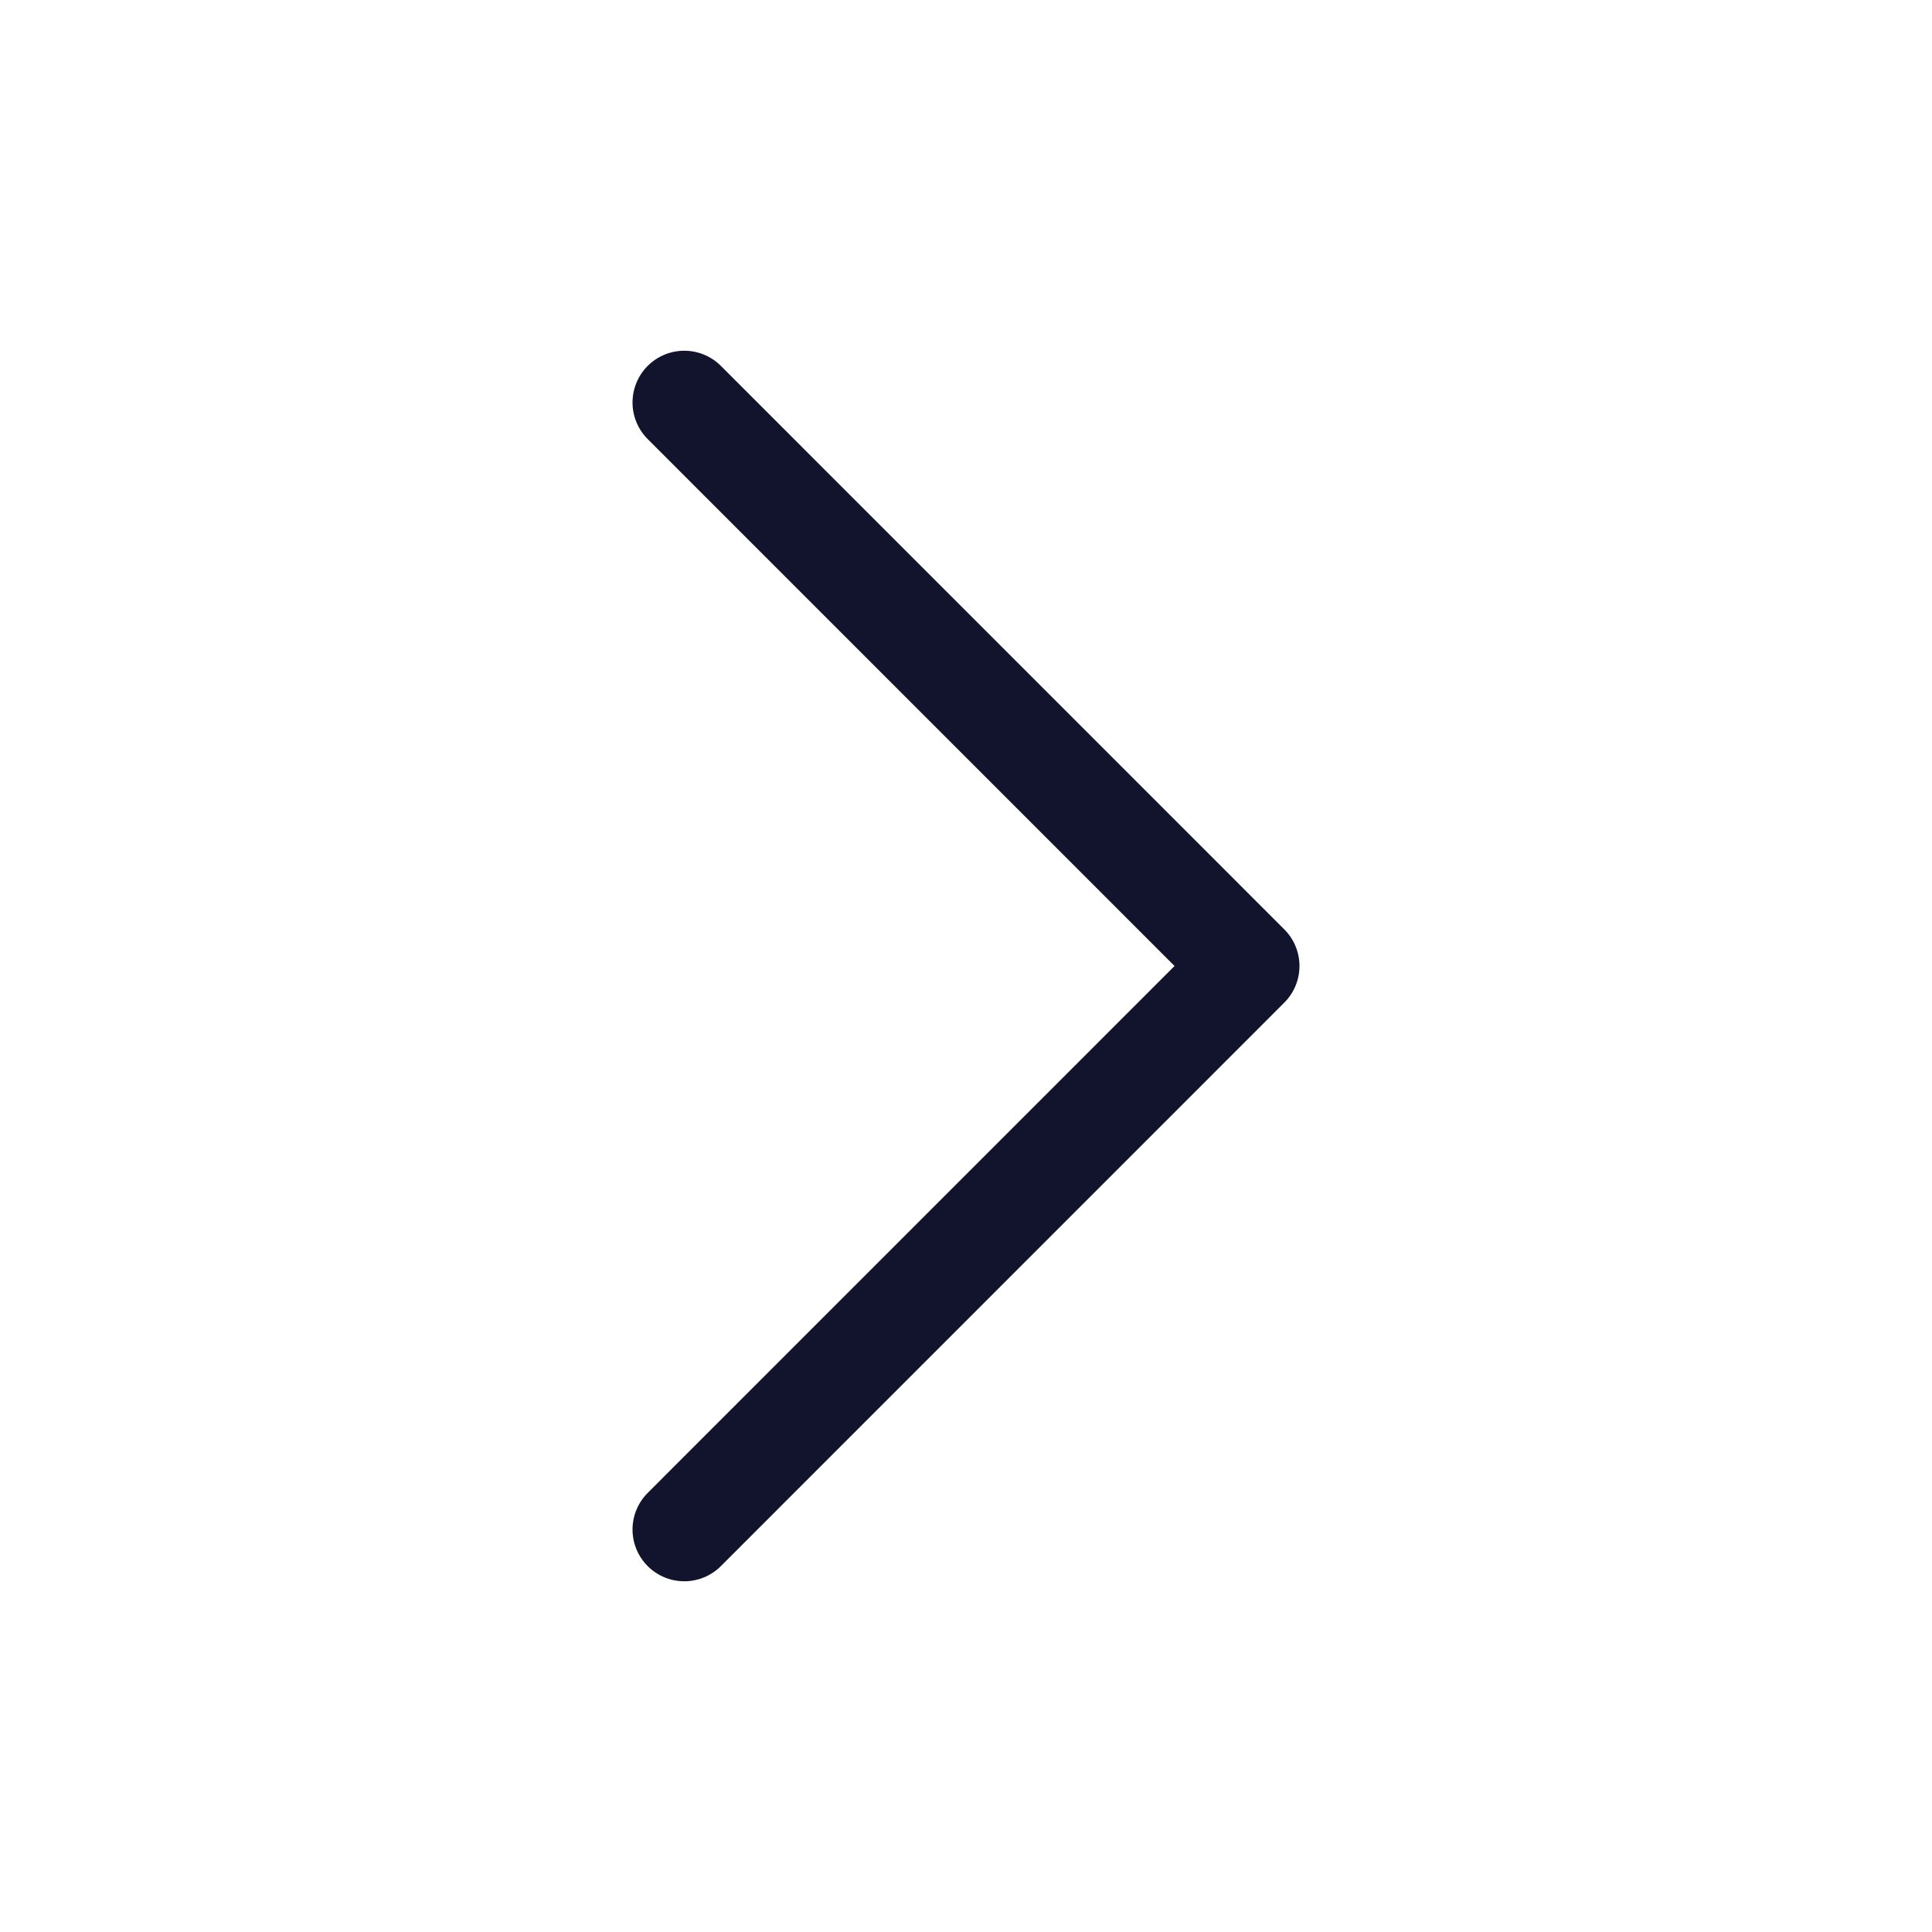 <svg width="28" height="28" viewBox="0 0 28 28" fill="none" xmlns="http://www.w3.org/2000/svg">
<path d="M9.917 5.833L18.083 14L9.917 22.167" stroke="#12142D" stroke-width="1.5" stroke-linecap="round" stroke-linejoin="round"/>
</svg>
